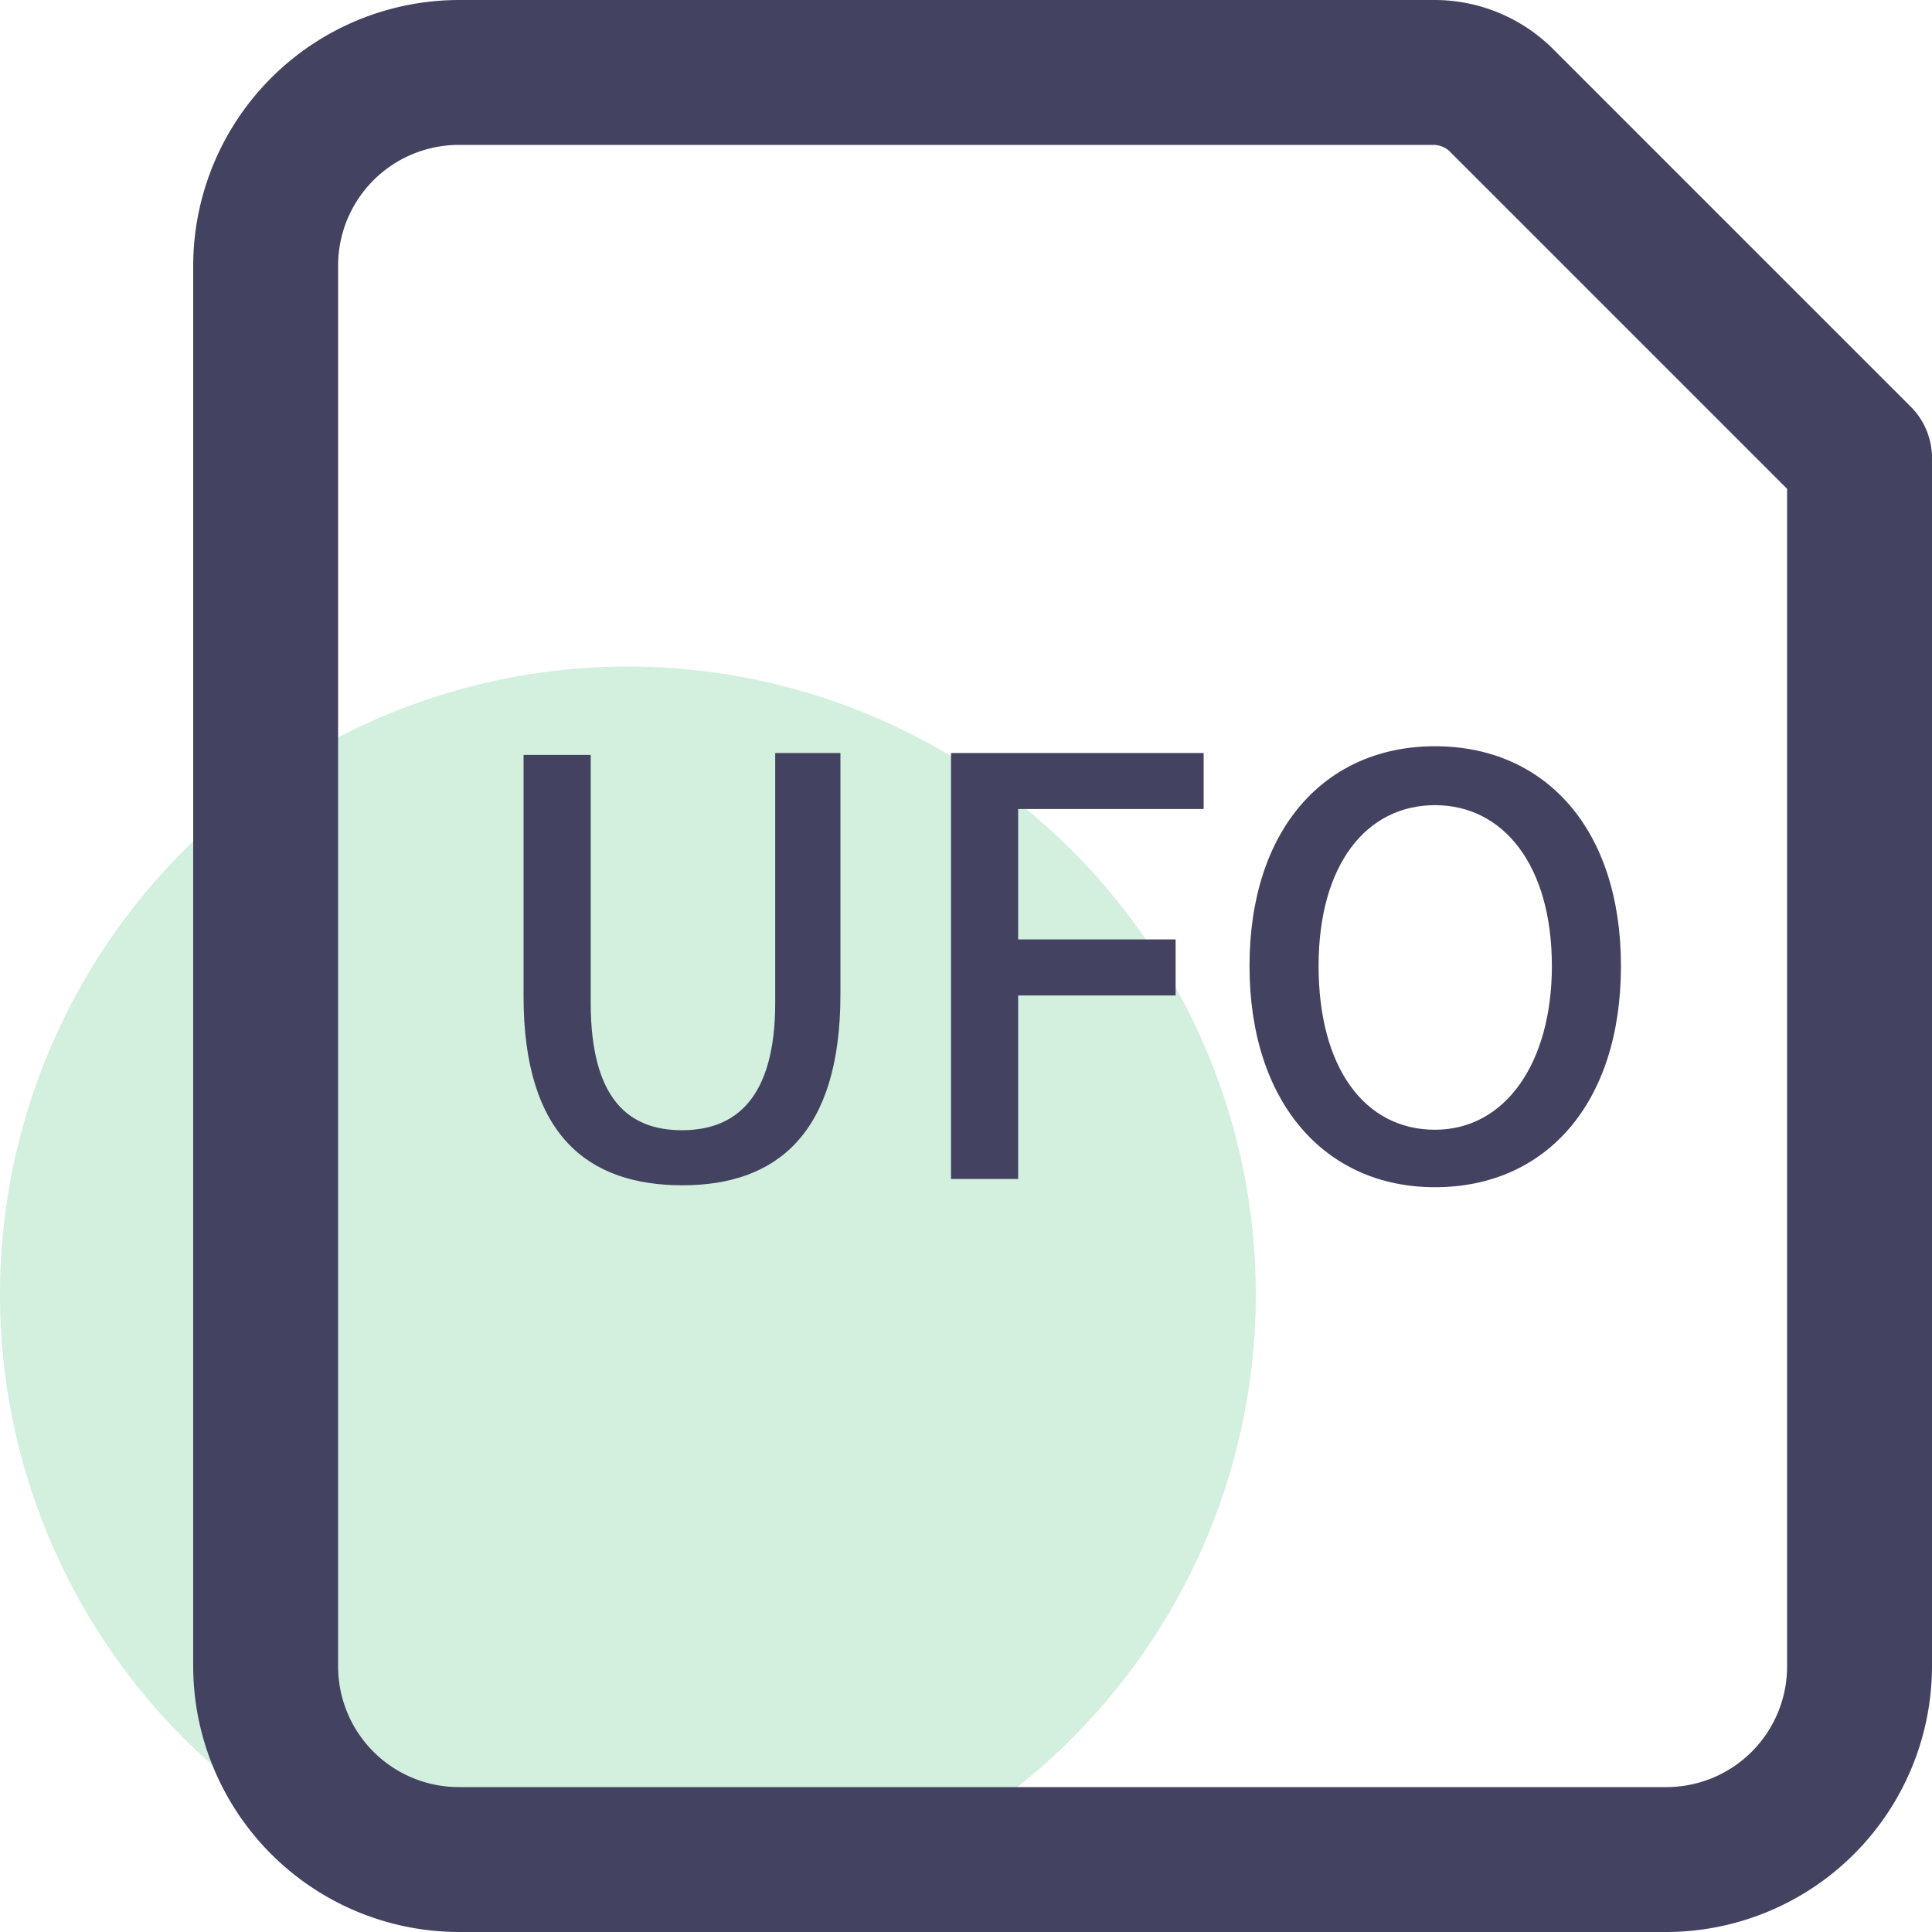 <?xml version="1.0" standalone="no"?><!DOCTYPE svg PUBLIC "-//W3C//DTD SVG 1.1//EN" "http://www.w3.org/Graphics/SVG/1.1/DTD/svg11.dtd"><svg class="icon" width="128px" height="128.00px" viewBox="0 0 1024 1024" version="1.1" xmlns="http://www.w3.org/2000/svg"><path d="M332.799 686.081m-332.799 0a332.799 332.799 0 1 0 665.598 0 332.799 332.799 0 1 0-665.598 0Z" fill="#D3EFDE" /><path d="M883.197 1024h-639.998A141.056 141.056 0 0 1 102.4 883.2v-742.398A141.056 141.056 0 0 1 243.199 0.003h516.35a89.088 89.088 0 0 1 63.232 25.6l189.695 189.695A38.4 38.4 0 0 1 1023.997 243.202v639.998a141.056 141.056 0 0 1-140.8 140.8zM243.199 76.803A64 64 0 0 0 179.199 140.803v742.398A64 64 0 0 0 243.199 947.2h639.998a64 64 0 0 0 64-64V259.074l-179.199-179.199a12.8 12.8 0 0 0-8.448-3.072z" fill="#434260" /><path d="M277.503 528.129v-128h35.584v131.328c0 51.2 20.224 67.584 48.384 67.584s49.408-16.64 49.408-67.584v-132.352h34.56v128c0 73.728-33.792 101.12-83.712 101.12s-84.224-26.368-84.224-100.096zM504.062 399.106h133.888v29.696h-98.304v69.12h83.456v29.696h-83.456v97.28h-35.584zM662.27 512.002c0-72.704 40.192-116.48 98.304-116.48s98.56 43.52 98.56 116.48-39.936 117.248-98.56 117.248-98.304-45.312-98.304-117.248z m160.256 0c0-53.248-25.6-85.248-61.952-85.248S698.878 458.242 698.878 512.002s24.32 86.784 61.696 86.784S822.526 563.201 822.526 512.002z" fill="#434260" /></svg>